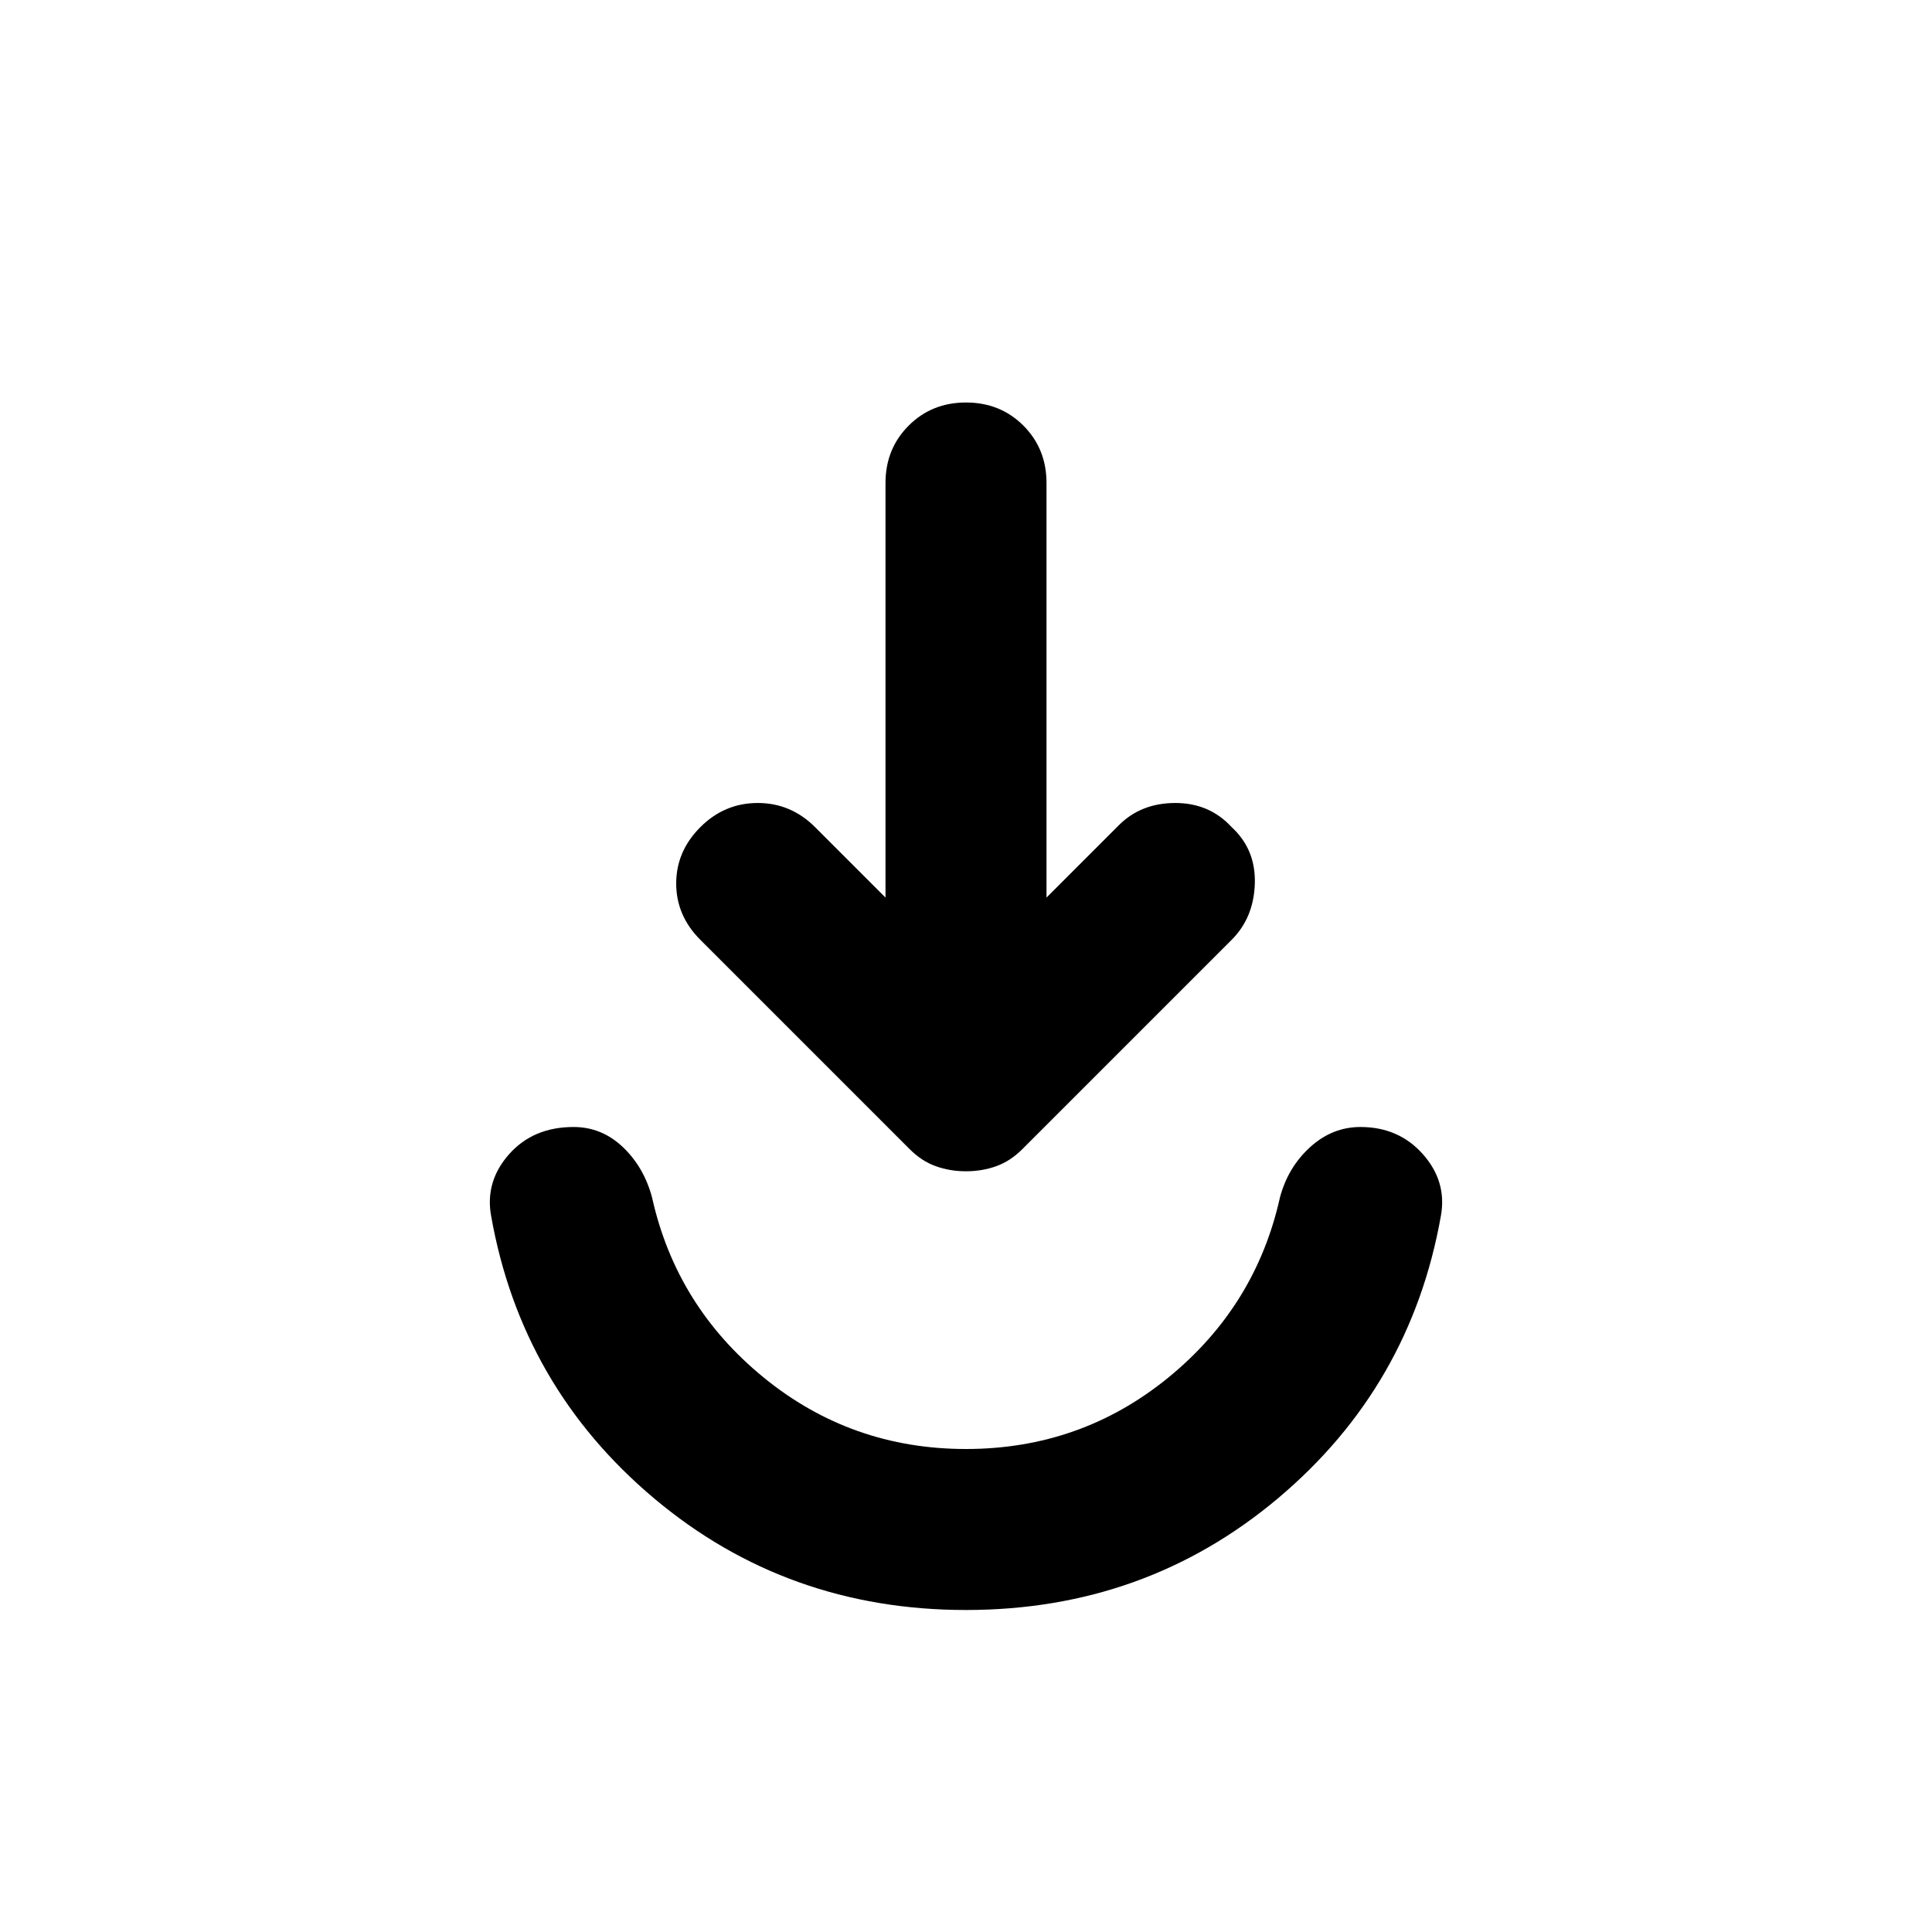 <svg xmlns="http://www.w3.org/2000/svg" height="24" width="24"><path d="M12 20Q9.775 20 8.125 18.613Q6.475 17.225 6.1 15.1Q6.025 14.675 6.325 14.337Q6.625 14 7.125 14Q7.475 14 7.738 14.25Q8 14.5 8.1 14.875Q8.4 16.225 9.488 17.113Q10.575 18 12 18Q13.425 18 14.513 17.113Q15.6 16.225 15.9 14.875Q16 14.5 16.275 14.25Q16.55 14 16.9 14Q17.375 14 17.675 14.337Q17.975 14.675 17.9 15.1Q17.525 17.225 15.875 18.613Q14.225 20 12 20ZM12 14.55Q11.8 14.55 11.625 14.487Q11.45 14.425 11.3 14.275L8.7 11.675Q8.4 11.375 8.4 10.975Q8.4 10.575 8.7 10.275Q9 9.975 9.413 9.975Q9.825 9.975 10.125 10.275L11 11.15V6Q11 5.575 11.288 5.287Q11.575 5 12 5Q12.425 5 12.713 5.287Q13 5.575 13 6V11.15L13.9 10.25Q14.175 9.975 14.6 9.975Q15.025 9.975 15.3 10.275Q15.6 10.55 15.588 10.975Q15.575 11.4 15.3 11.675L12.7 14.275Q12.55 14.425 12.375 14.487Q12.2 14.55 12 14.55Z"/></svg>